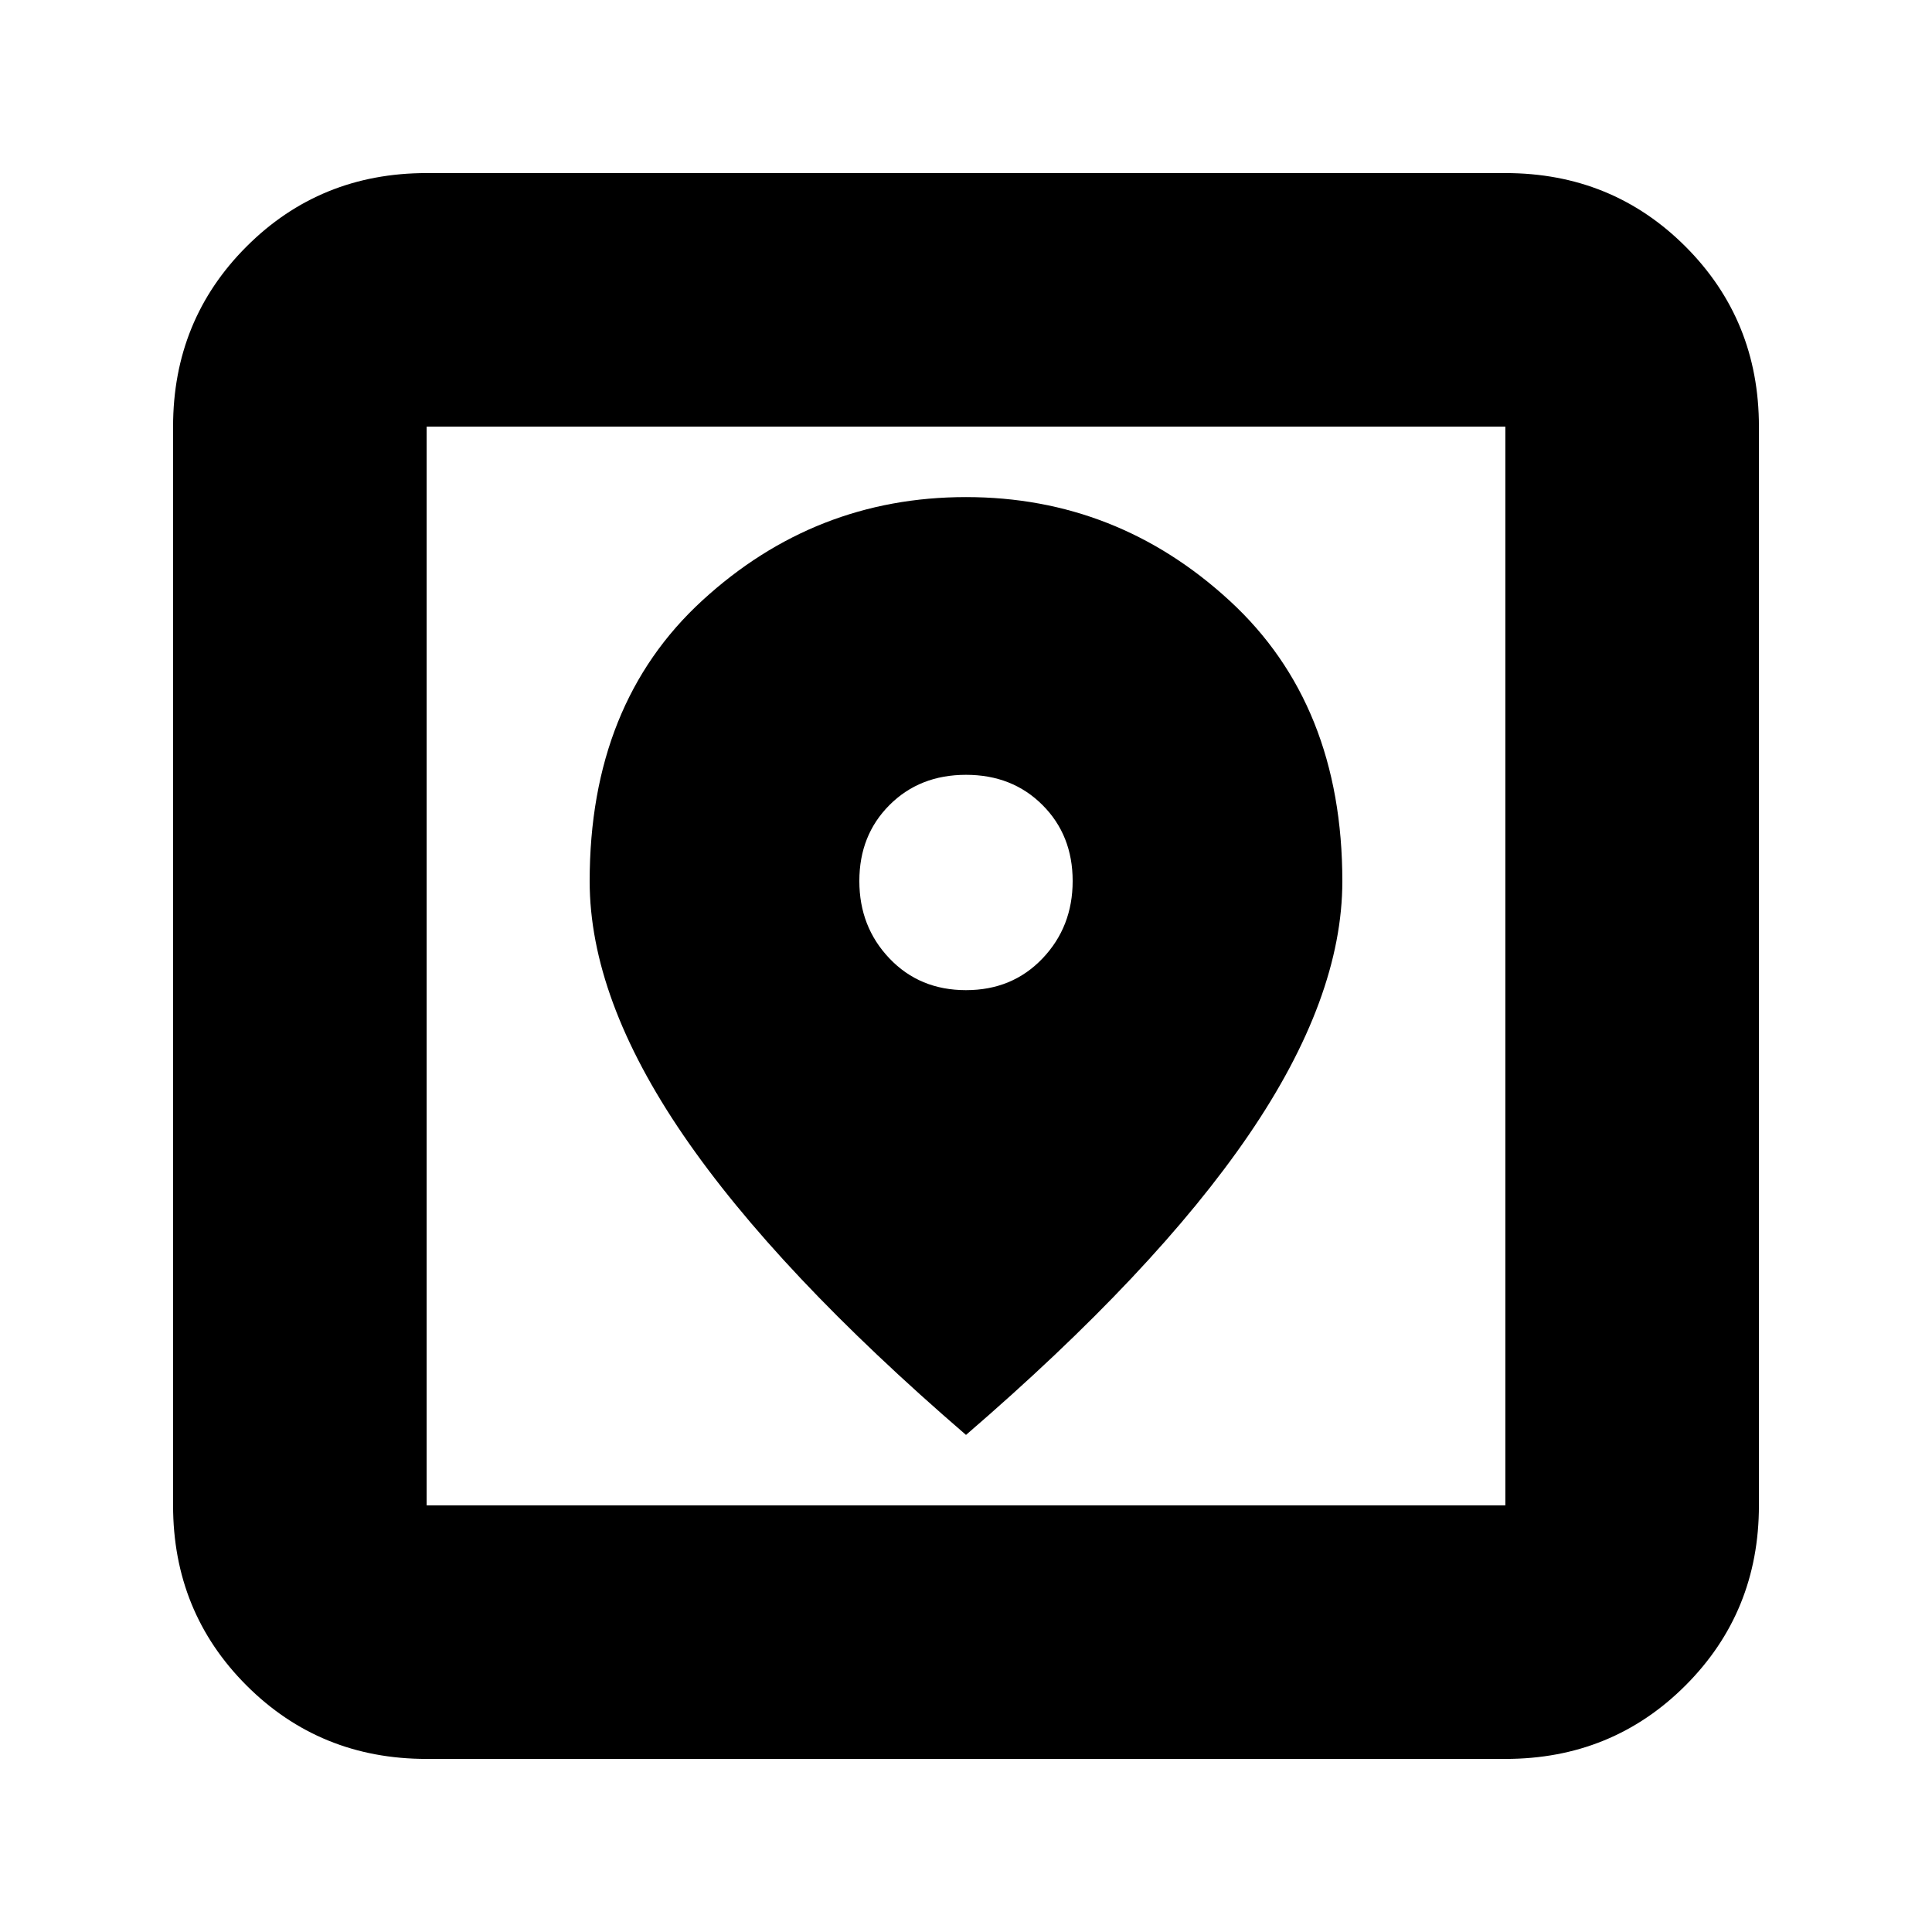 <svg xmlns="http://www.w3.org/2000/svg" height="24" viewBox="0 -960 960 960" width="24"><path d="M212-86q-53 0-89.5-36.5T86-212v-536q0-53 36.5-89.5T212-874h536q53 0 89.5 36.5T874-748v536q0 53-36.5 89.5T748-86H212Zm0-126h536v-536H212v536Zm268-35q94-81 140.5-149.09Q667-464.17 667-522.12q0-87.88-56-139.38T480-713q-75 0-131 51.35t-56 139.52Q293-464 339.5-396T480-247Zm0-221q-23 0-38-15.73-15-15.72-15-38.5Q427-545 442-560q15-15 38-15t38 15q15 15 15 37.77 0 22.78-15 38.5Q503-468 480-468ZM212-212v-536 536Z"/></svg>